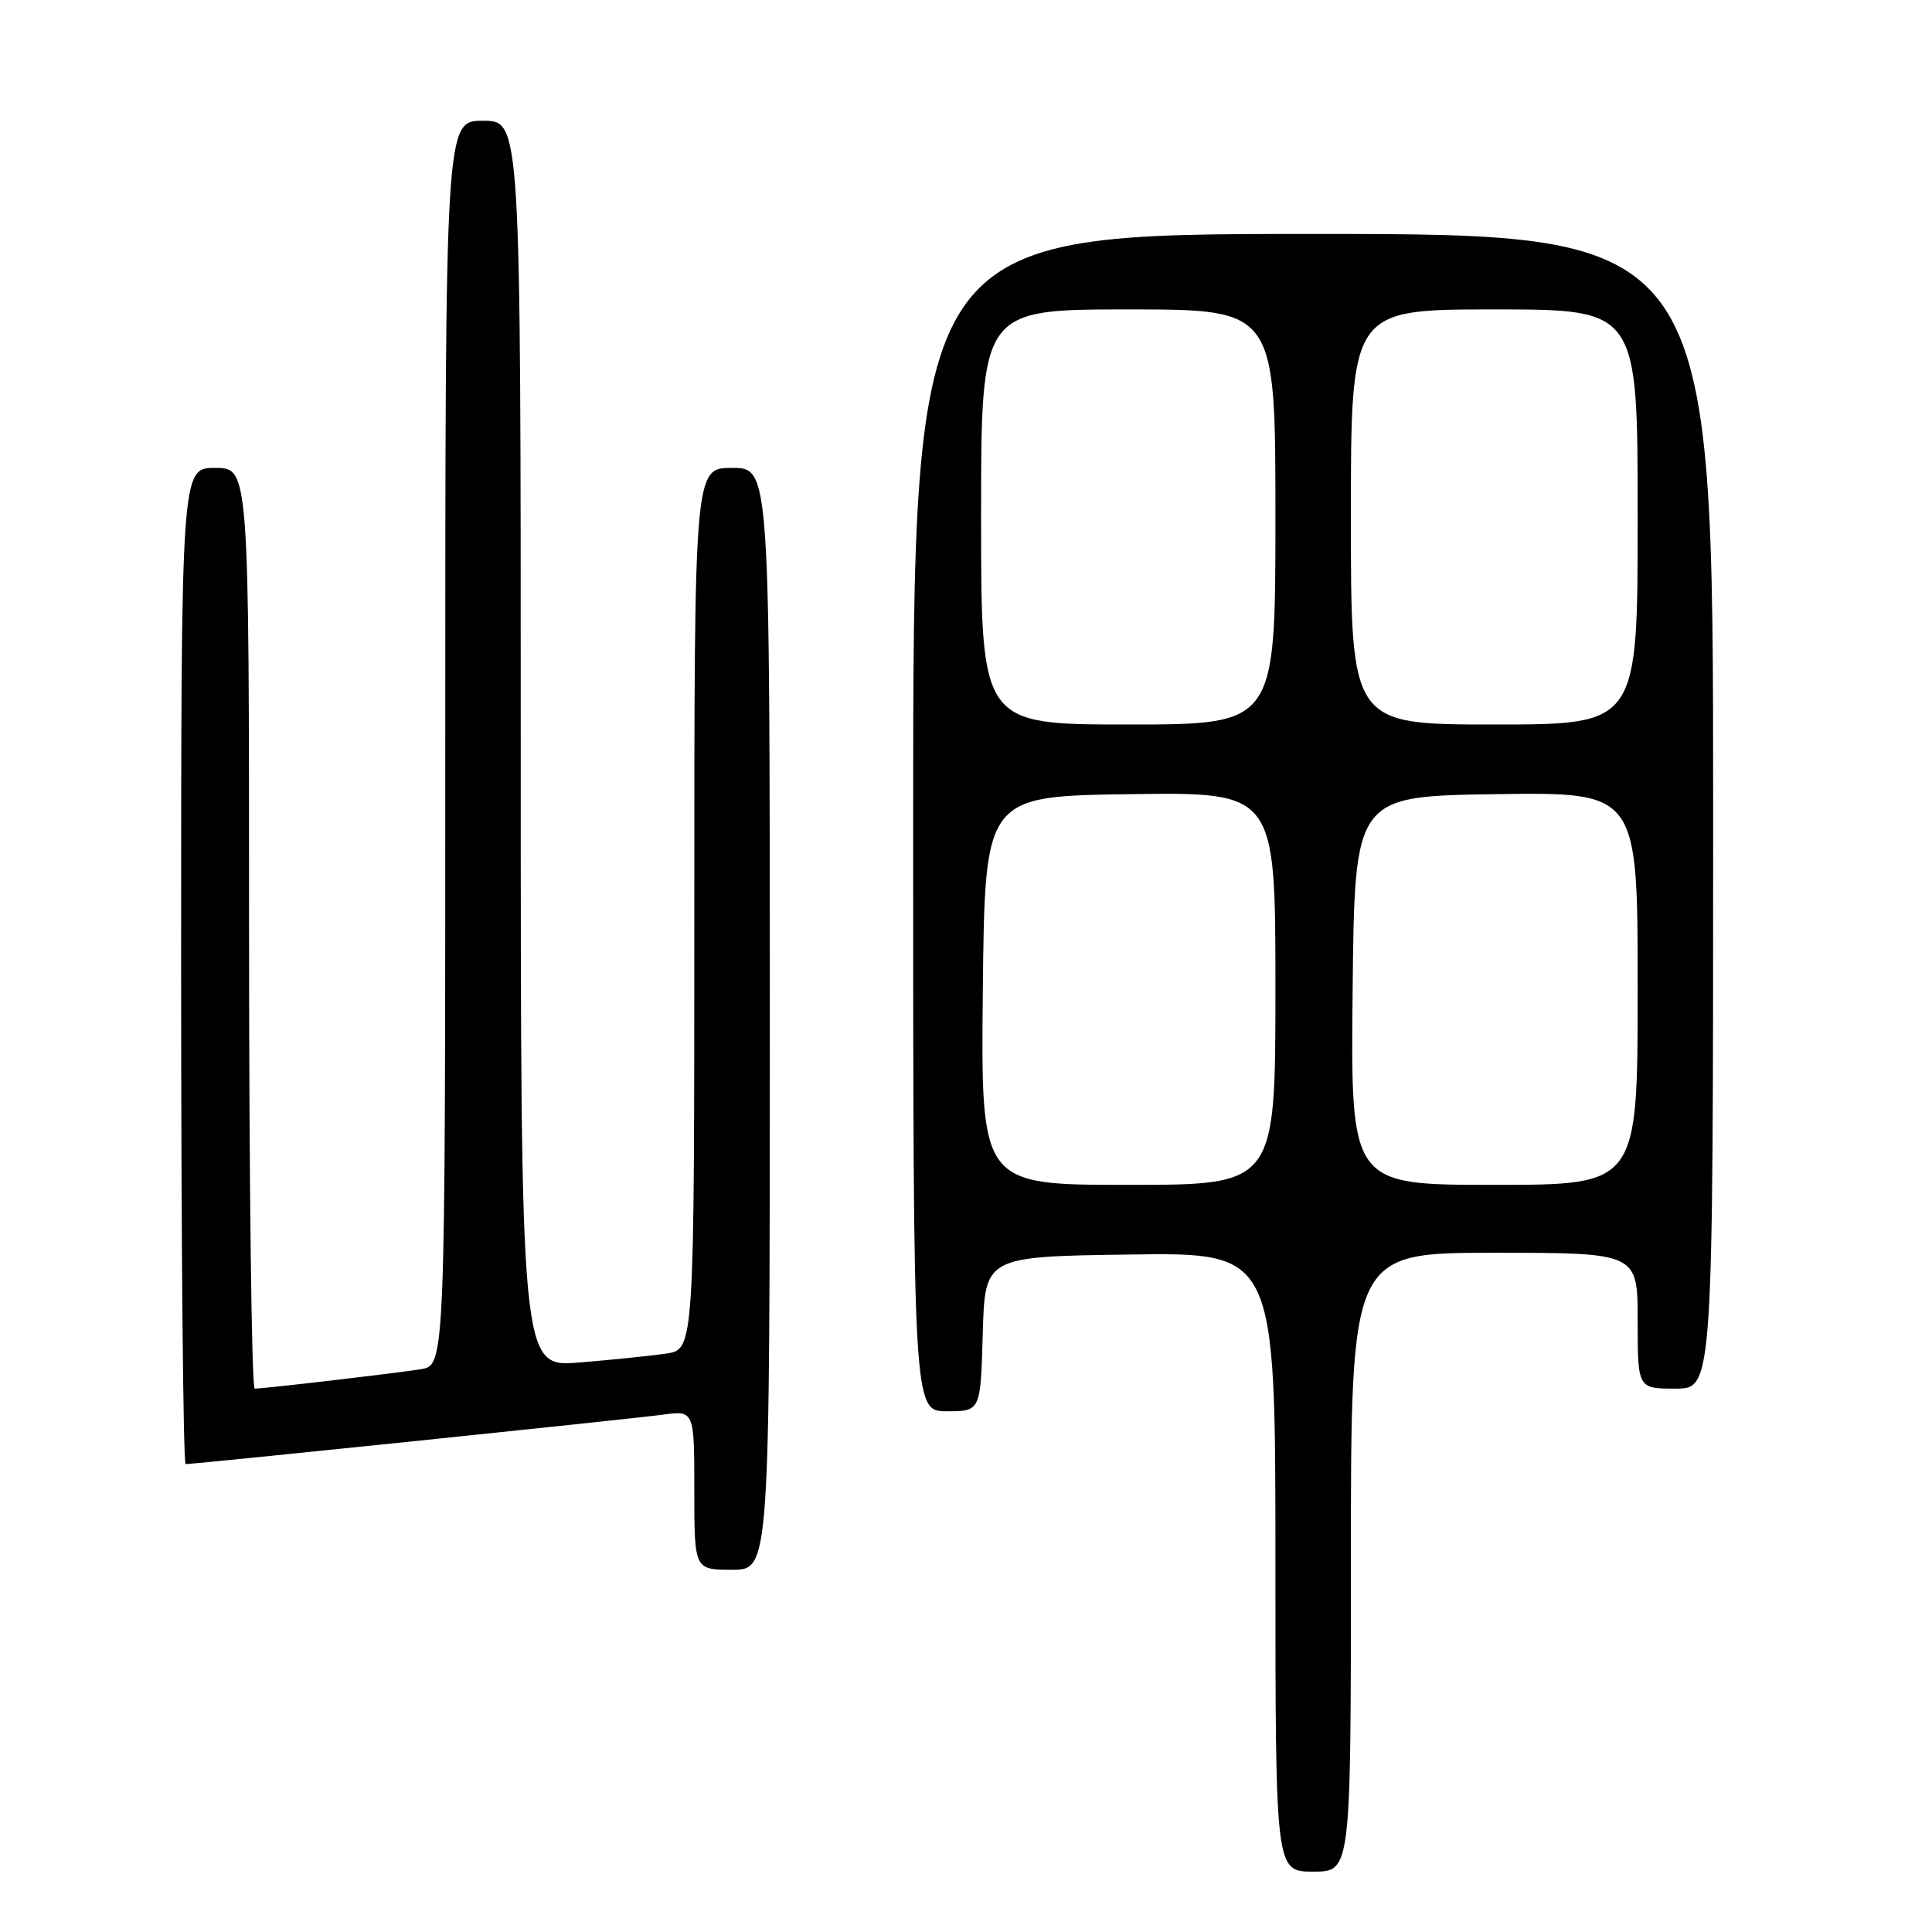 <?xml version="1.0" encoding="UTF-8" standalone="no"?>
<!DOCTYPE svg PUBLIC "-//W3C//DTD SVG 1.1//EN" "http://www.w3.org/Graphics/SVG/1.1/DTD/svg11.dtd" >
<svg xmlns="http://www.w3.org/2000/svg" xmlns:xlink="http://www.w3.org/1999/xlink" version="1.1" viewBox="0 0 256 256">
 <g >
 <path fill="currentColor"
d=" M 179.00 207.00 C 179.00 166.00 179.00 166.00 198.00 166.00 C 217.00 166.00 217.00 166.00 217.00 175.00 C 217.00 184.00 217.00 184.00 222.00 184.00 C 227.00 184.00 227.00 184.00 227.00 107.50 C 227.00 31.00 227.00 31.00 174.00 31.00 C 121.00 31.00 121.00 31.00 121.00 109.00 C 121.00 187.00 121.00 187.00 125.47 187.00 C 129.93 187.00 129.93 187.00 130.22 176.75 C 130.50 166.50 130.50 166.50 149.75 166.23 C 169.00 165.96 169.00 165.96 169.00 206.98 C 169.00 248.00 169.00 248.00 174.00 248.00 C 179.00 248.00 179.00 248.00 179.00 207.00 Z  M 102.00 135.00 C 102.00 62.00 102.00 62.00 97.00 62.00 C 92.00 62.00 92.00 62.00 92.00 120.41 C 92.00 178.82 92.00 178.82 88.25 179.36 C 86.19 179.66 81.01 180.19 76.75 180.54 C 69.00 181.17 69.00 181.17 69.00 98.59 C 69.00 16.00 69.00 16.00 64.00 16.00 C 59.00 16.00 59.00 16.00 59.00 98.45 C 59.00 180.91 59.00 180.91 55.75 181.43 C 52.39 181.97 35.08 183.99 33.75 184.00 C 33.34 184.00 33.00 156.55 33.00 123.00 C 33.00 62.00 33.00 62.00 28.50 62.00 C 24.00 62.00 24.00 62.00 24.00 128.00 C 24.00 164.30 24.27 194.00 24.60 194.00 C 25.88 194.00 83.73 188.01 87.75 187.46 C 92.00 186.88 92.00 186.88 92.00 197.44 C 92.00 208.00 92.00 208.00 97.00 208.00 C 102.00 208.00 102.00 208.00 102.00 135.00 Z  M 130.23 131.25 C 130.50 105.50 130.50 105.50 149.75 105.23 C 169.00 104.96 169.00 104.96 169.00 130.98 C 169.00 157.00 169.00 157.00 149.48 157.00 C 129.97 157.00 129.97 157.00 130.23 131.25 Z  M 179.23 131.25 C 179.50 105.50 179.50 105.50 198.25 105.23 C 217.00 104.96 217.00 104.96 217.00 130.98 C 217.00 157.00 217.00 157.00 197.98 157.00 C 178.97 157.00 178.97 157.00 179.23 131.25 Z  M 130.00 68.50 C 130.00 41.00 130.00 41.00 149.50 41.00 C 169.00 41.00 169.00 41.00 169.00 68.50 C 169.00 96.00 169.00 96.00 149.50 96.00 C 130.00 96.00 130.00 96.00 130.00 68.50 Z  M 179.00 68.50 C 179.00 41.00 179.00 41.00 198.00 41.00 C 217.00 41.00 217.00 41.00 217.00 68.50 C 217.00 96.00 217.00 96.00 198.00 96.00 C 179.00 96.00 179.00 96.00 179.00 68.50 Z "/>
</g>
</svg>